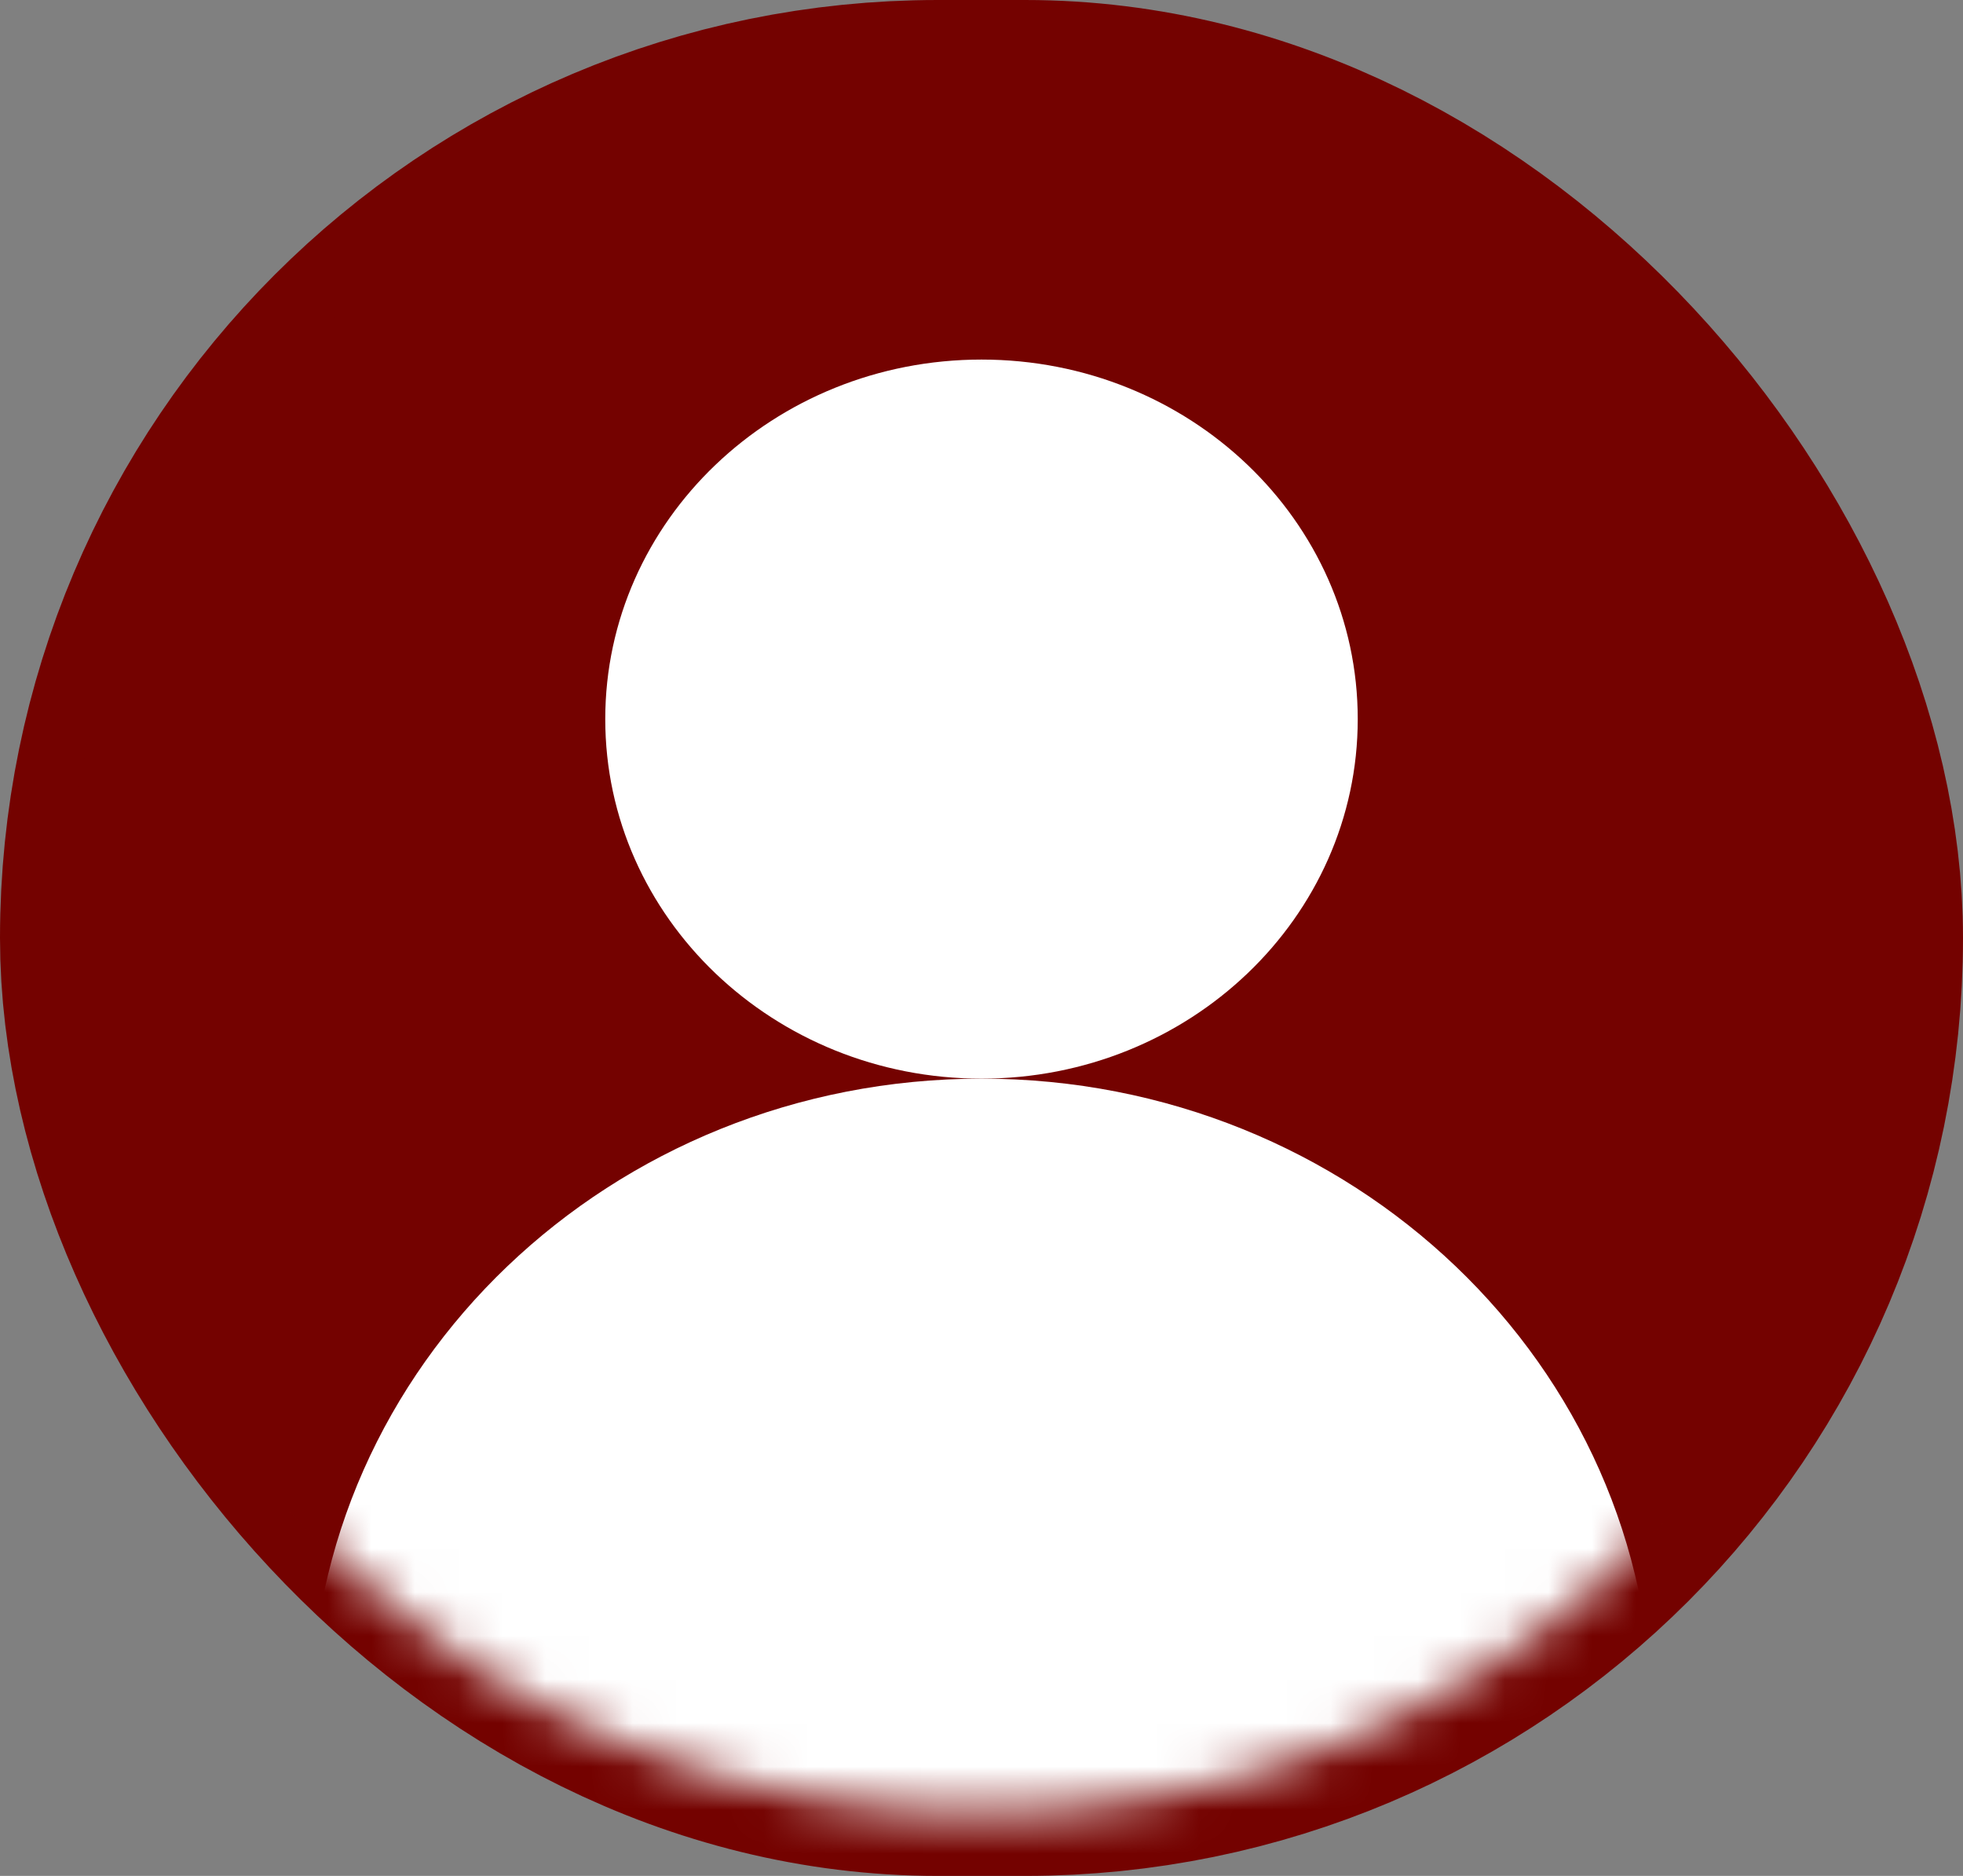 <svg width="45" height="43" viewBox="0 0 45 43" fill="none" xmlns="http://www.w3.org/2000/svg">
<rect x="0" y="0" width="45" height="43" fill="#808080" stroke="none"/>
<rect x="5" y="5" width="35" height="33" rx="16.5" stroke="#740200" stroke-width="10"/>
<mask id="mask0_27816_244" style="mask-type:luminance" maskUnits="userSpaceOnUse" x="0" y="0" width="45" height="36">
<path d="M45 0H0V35.69H45V0Z" fill="white"/>
</mask>
<g mask="url(#mask0_27816_244)">
<path d="M22.5 41.567C34.098 41.567 43.5 32.583 43.5 21.5C43.5 10.418 34.098 1.433 22.5 1.433C10.902 1.433 1.5 10.418 1.5 21.5C1.5 32.583 10.902 41.567 22.5 41.567Z" fill="#740200"/>
</g>
<path d="M22.5 24.725C27.264 24.725 31.125 21.035 31.125 16.483C31.125 11.932 27.264 8.242 22.5 8.242C17.736 8.242 13.875 11.932 13.875 16.483C13.875 21.035 17.736 24.725 22.5 24.725Z" fill="white"/>
<mask id="mask1_27816_244" style="mask-type:luminance" maskUnits="userSpaceOnUse" x="1" y="1" width="43" height="41">
<path d="M22.5 41.567C34.098 41.567 43.5 32.583 43.5 21.5C43.5 10.418 34.098 1.433 22.5 1.433C10.902 1.433 1.5 10.418 1.5 21.5C1.5 32.583 10.902 41.567 22.5 41.567Z" fill="white"/>
</mask>
<g mask="url(#mask1_27816_244)">
<path d="M22.5 54.108C30.991 54.108 37.875 47.531 37.875 39.417C37.875 31.303 30.991 24.725 22.5 24.725C14.009 24.725 7.125 31.303 7.125 39.417C7.125 47.531 14.009 54.108 22.5 54.108Z" fill="white"/>
</g>
</svg>
